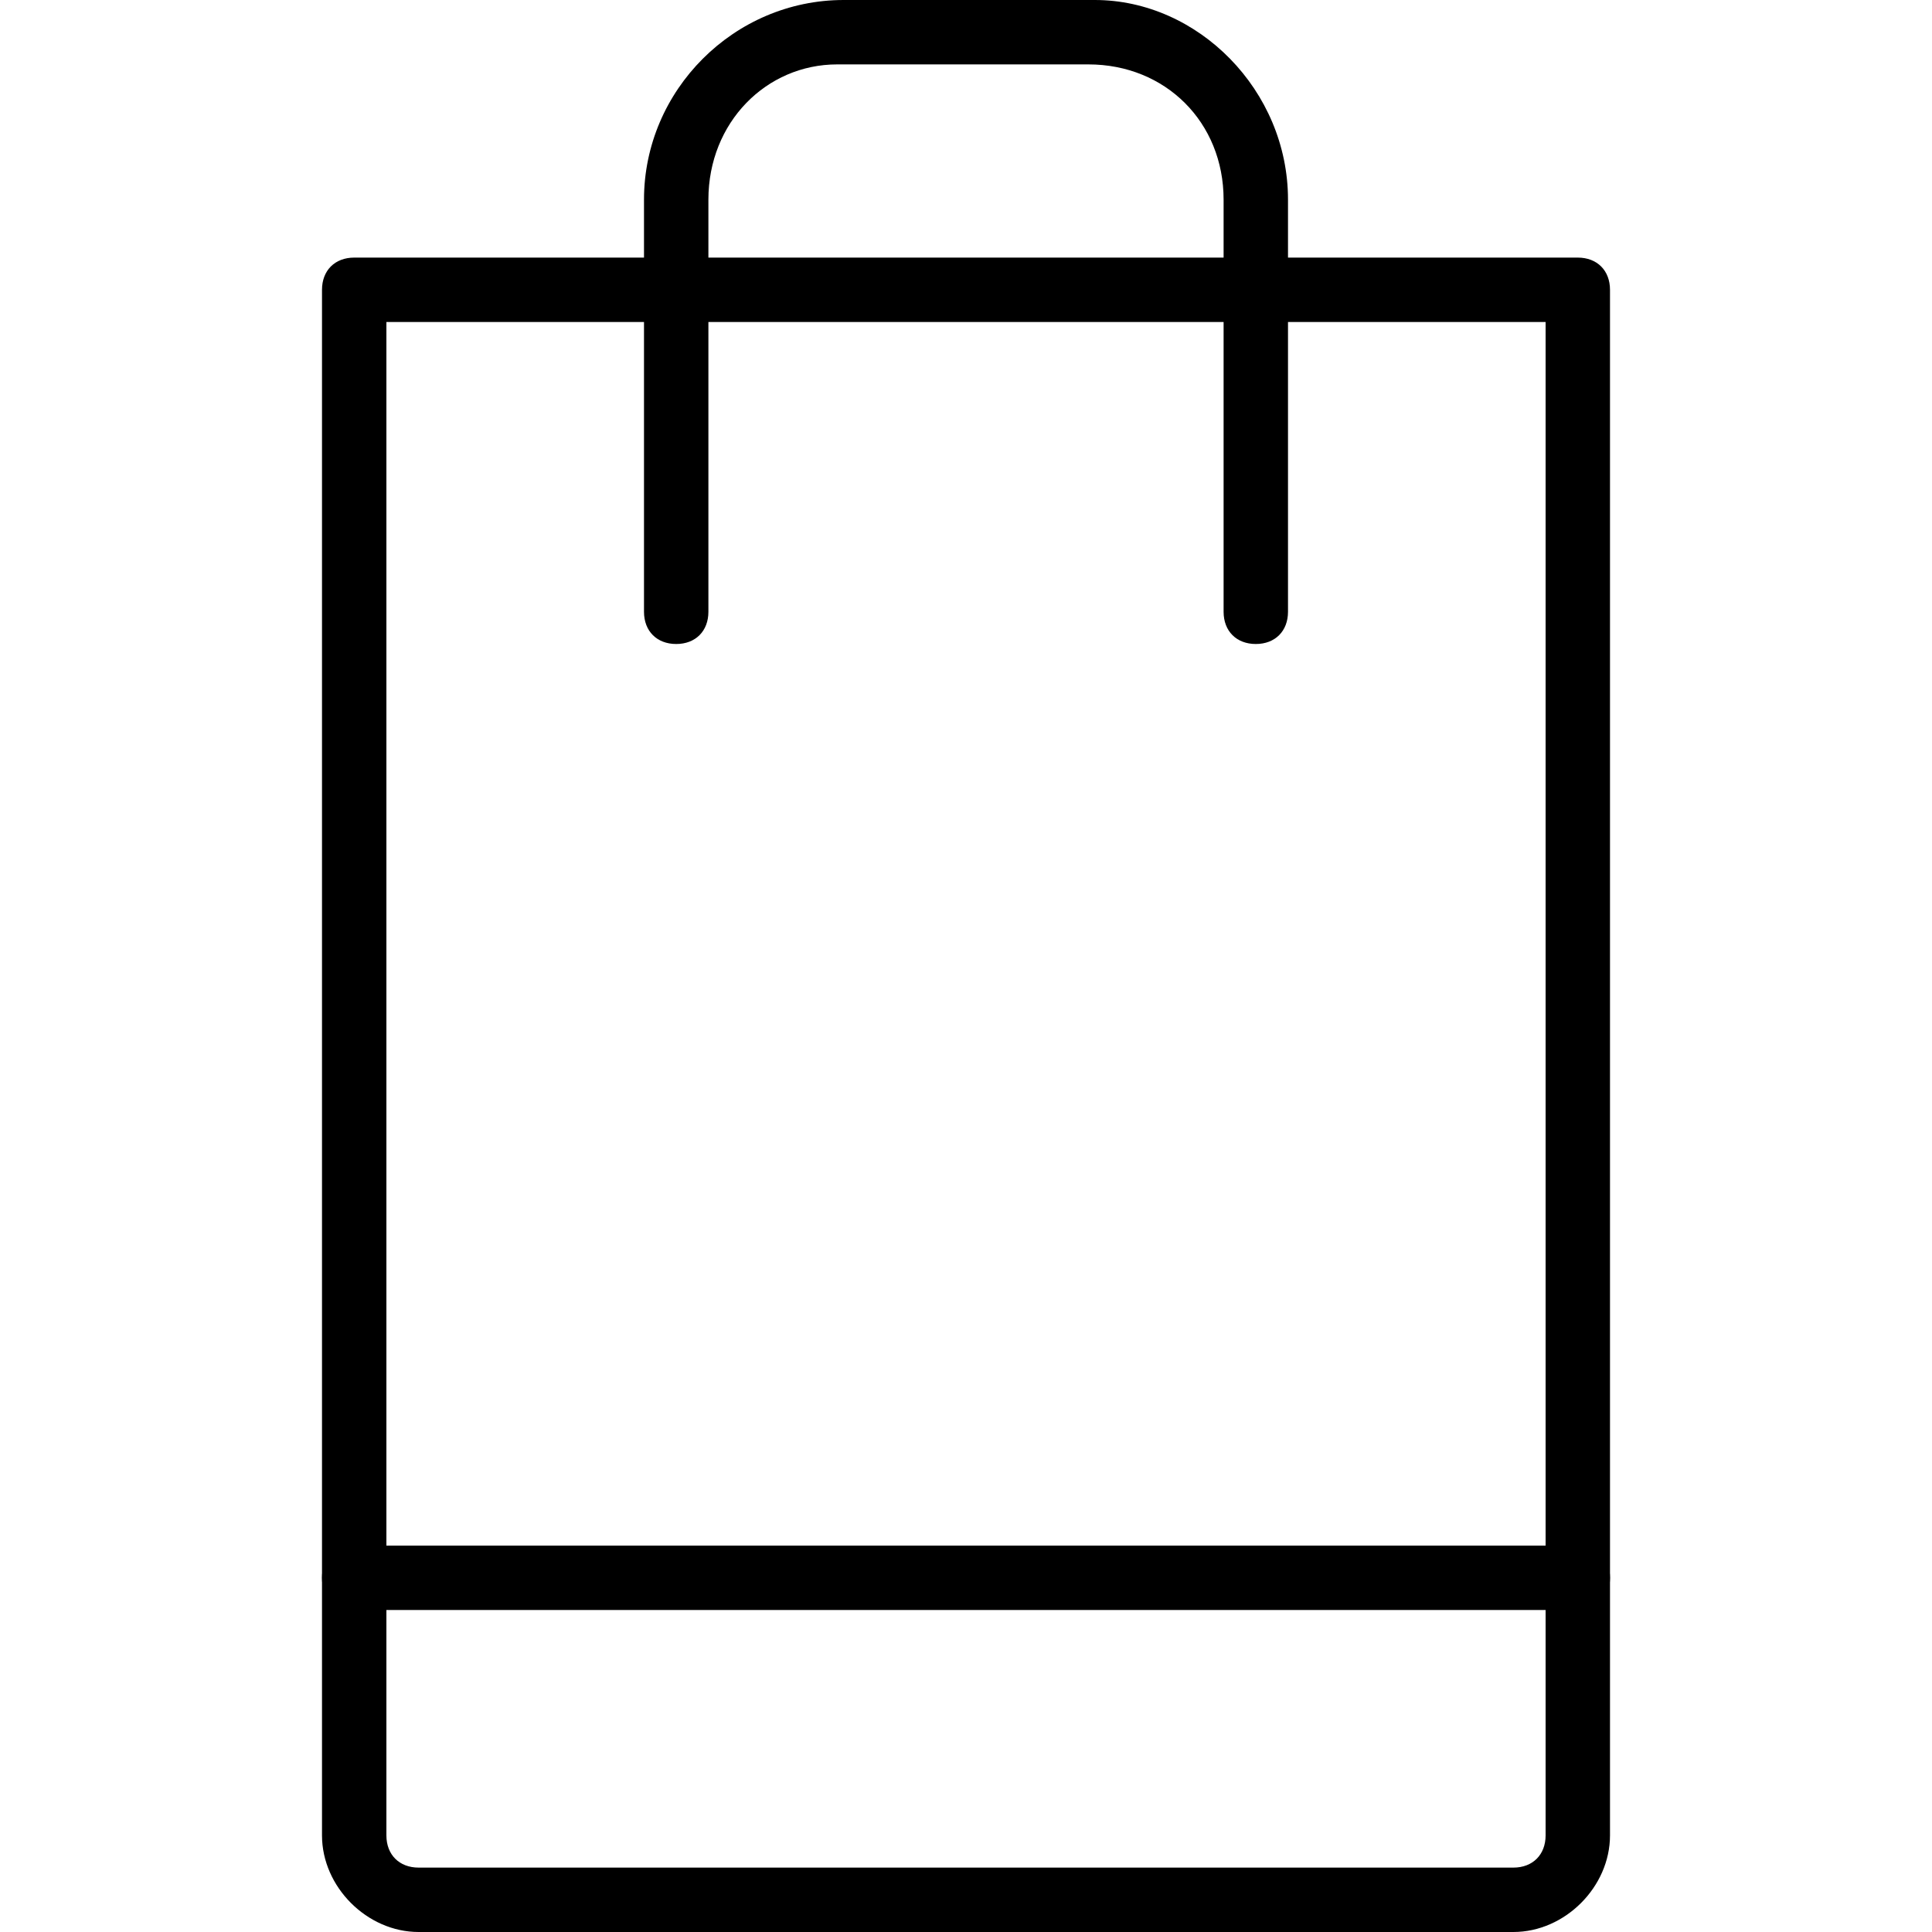 <?xml version="1.0" encoding="utf-8"?>
<!-- Generator: Adobe Illustrator 19.0.0, SVG Export Plug-In . SVG Version: 6.00 Build 0)  -->
<svg version="1.1" id="Layer_1" xmlns="http://www.w3.org/2000/svg" xmlns:xlink="http://www.w3.org/1999/xlink" x="0px" y="0px"
	 viewBox="0 0 30 30" style="enable-background:new 0 0 30 30;" xml:space="preserve">
<g>
	<g>
		<path d="M23.5,30h-17C5.7,30,5,29.3,5,28.5v-24C5,4.2,5.2,4,5.5,4h19C24.8,4,25,4.2,25,4.5v24C25,29.3,24.3,30,23.5,30z M6,5v23.5
			C6,28.8,6.2,29,6.5,29h17c0.3,0,0.5-0.2,0.5-0.5V5H6z"/>
	</g>
	<g>
		<path d="M19.5,10C19.2,10,19,9.8,19,9.5V3.1C19,1.9,18.1,1,16.9,1h-3.9C11.9,1,11,1.9,11,3.1v6.4c0,0.3-0.2,0.5-0.5,0.5
			S10,9.8,10,9.5V3.1C10,1.4,11.4,0,13.1,0h3.9C18.6,0,20,1.4,20,3.1v6.4C20,9.8,19.8,10,19.5,10z"/>
	</g>
	<g>
		<path d="M24.5,25h-19C5.2,25,5,24.8,5,24.5S5.2,24,5.5,24h19c0.3,0,0.5,0.2,0.5,0.5S24.8,25,24.5,25z"/>
	</g>
</g>
</svg>
